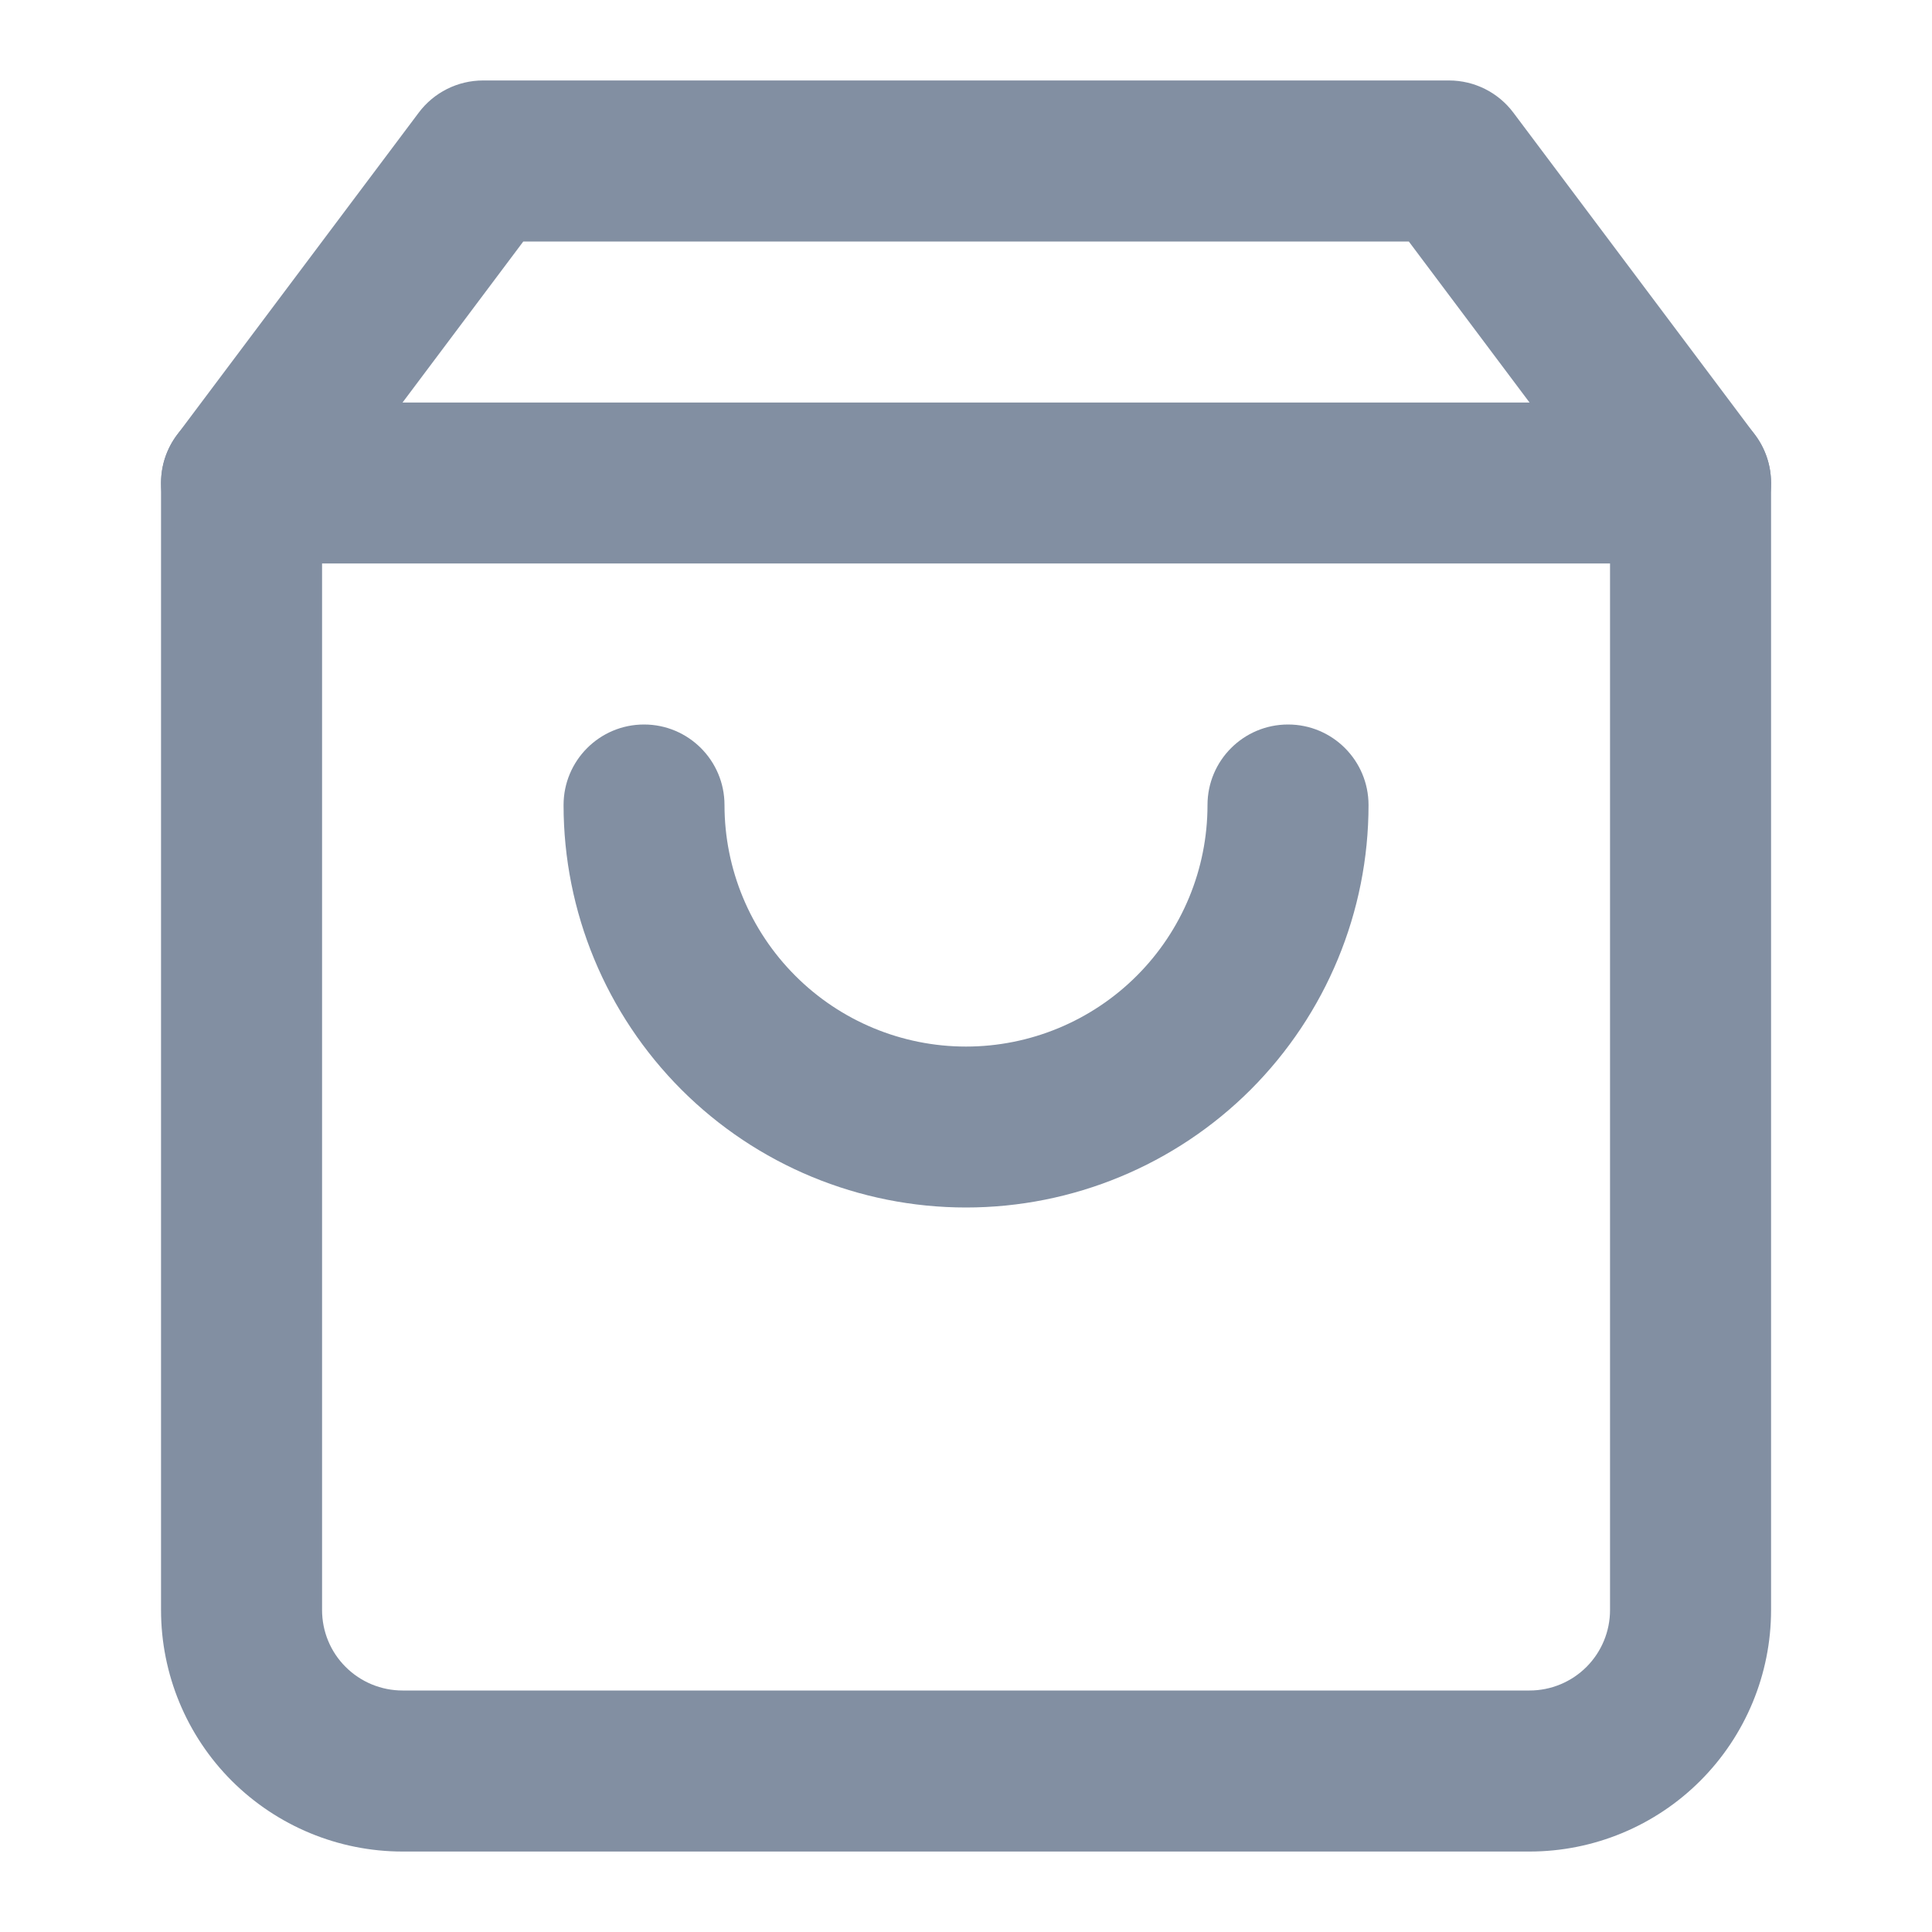 <svg width="20" height="20" viewBox="0 0 20 20" fill="none" xmlns="http://www.w3.org/2000/svg">
<path fill-rule="evenodd" clip-rule="evenodd" d="M4.334 1.167C4.491 0.957 4.738 0.833 5 0.833H15C15.263 0.833 15.51 0.957 15.667 1.167L18.167 4.5C18.275 4.644 18.334 4.82 18.334 5V16.667C18.334 17.33 18.07 17.966 17.601 18.435C17.133 18.903 16.497 19.167 15.834 19.167H4.167C3.504 19.167 2.868 18.903 2.399 18.435C1.93 17.966 1.667 17.33 1.667 16.667V5C1.667 4.82 1.725 4.644 1.834 4.5L4.334 1.167ZM5.417 2.5L3.334 5.278V16.667C3.334 16.888 3.421 17.1 3.578 17.256C3.734 17.412 3.946 17.5 4.167 17.5H15.834C16.055 17.5 16.267 17.412 16.423 17.256C16.579 17.1 16.667 16.888 16.667 16.667V5.278L14.584 2.5H5.417Z" fill="#828FA2"/>
<path fill-rule="evenodd" clip-rule="evenodd" d="M1.667 5C1.667 4.54 2.04 4.167 2.5 4.167H17.5C17.961 4.167 18.334 4.54 18.334 5C18.334 5.46 17.961 5.833 17.5 5.833H2.5C2.04 5.833 1.667 5.46 1.667 5Z" fill="#828FA2"/>
<path fill-rule="evenodd" clip-rule="evenodd" d="M6.667 7.5C7.127 7.5 7.5 7.873 7.5 8.334C7.5 8.997 7.764 9.632 8.233 10.101C8.701 10.57 9.337 10.834 10 10.834C10.663 10.834 11.299 10.57 11.768 10.101C12.237 9.632 12.5 8.997 12.5 8.334C12.5 7.873 12.873 7.5 13.334 7.5C13.794 7.5 14.167 7.873 14.167 8.334C14.167 9.439 13.728 10.498 12.947 11.28C12.165 12.061 11.105 12.5 10 12.5C8.895 12.5 7.835 12.061 7.054 11.28C6.273 10.498 5.834 9.439 5.834 8.334C5.834 7.873 6.207 7.5 6.667 7.5Z" fill="#828FA2"/>
</svg>
